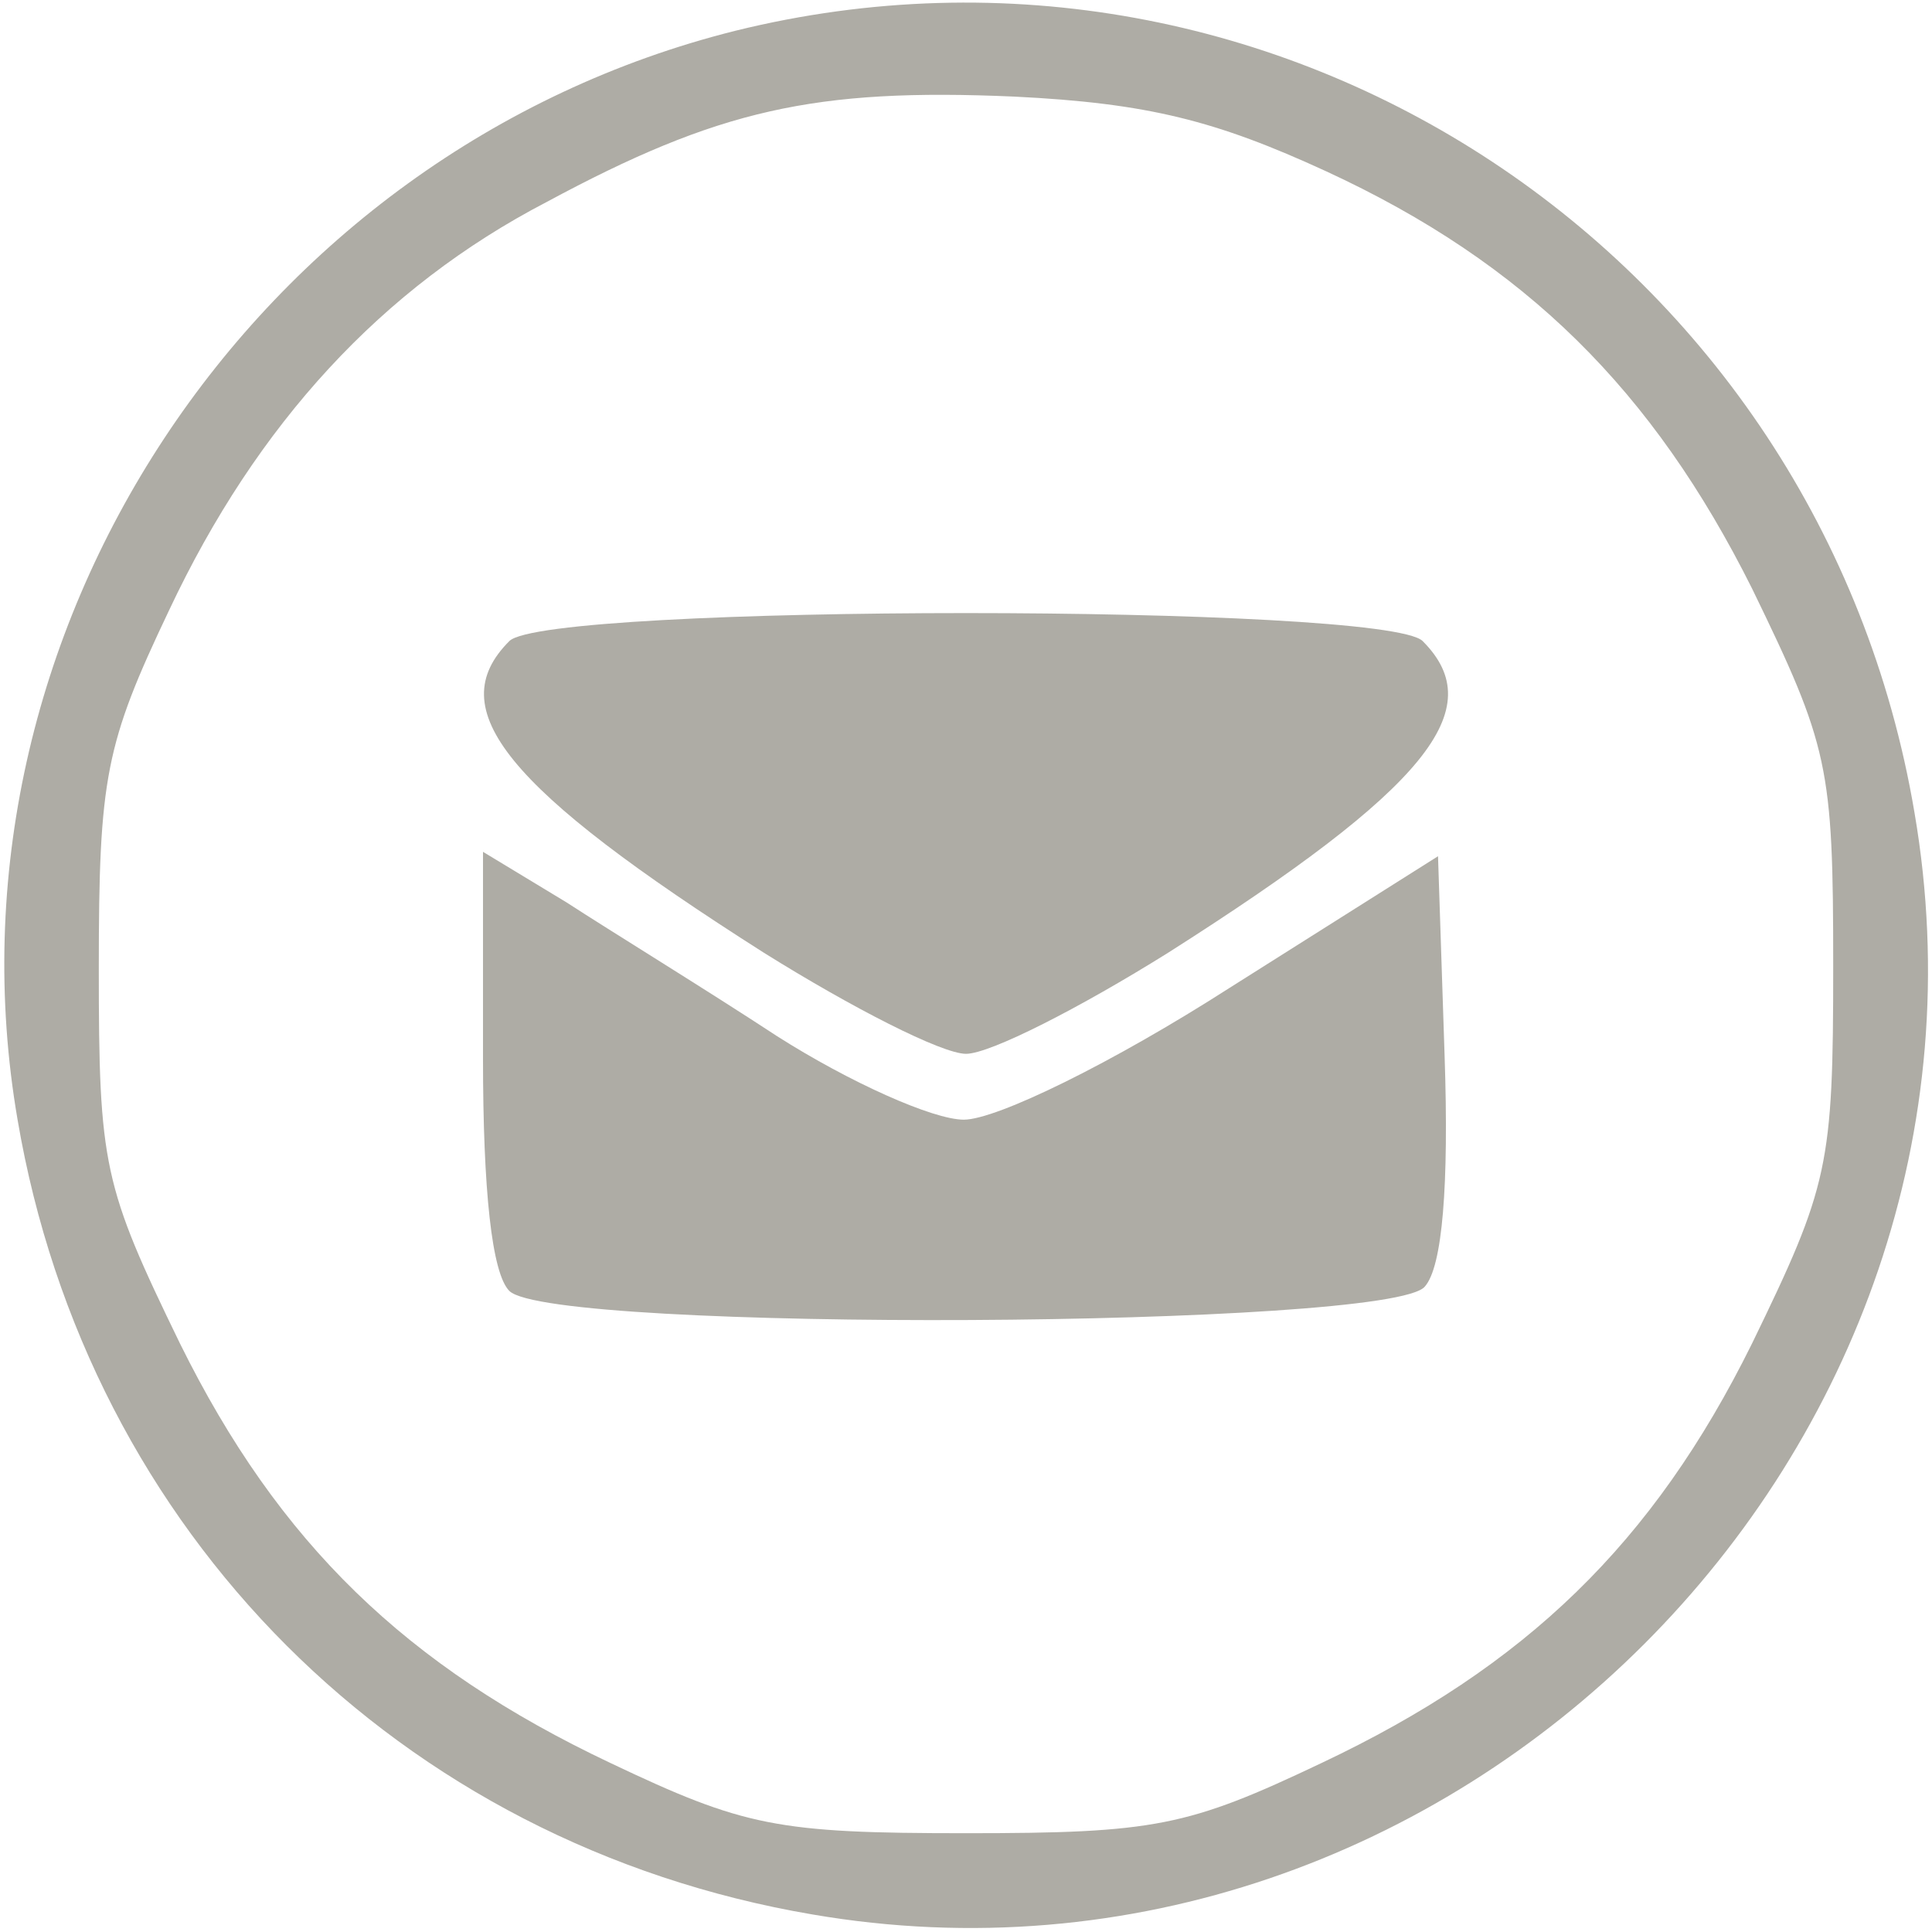 <?xml version="1.0" encoding="utf-8"?>
<!-- Generator: Adobe Illustrator 24.2.3, SVG Export Plug-In . SVG Version: 6.00 Build 0)  -->
<svg version="1.1" id="Layer_1" xmlns="http://www.w3.org/2000/svg" xmlns:xlink="http://www.w3.org/1999/xlink" x="0px" y="0px"
	 viewBox="0 0 88 88" style="enable-background:new 0 0 88 88;" xml:space="preserve">
<style type="text/css">
	.st0{fill:#AEACA5;}
</style>
<g transform="translate(0,88) scale(0.1,-0.1)">
	<path class="st0" d="M335,866C115,811-30,591,8,370C40,182,182,40,370,8c291-50,552,211,502,502C829,764,582,927,335,866z M604,802
		c91-42,149-100,194-190c35-72,37-81,37-172s-2-100-37-172c-45-91-103-147-196-191c-61-29-76-32-162-32s-101,3-162,32
		c-93,44-151,100-196,191c-35,72-37,81-37,171c0,87,3,102,32,163c40,85,97,147,172,186c78,42,122,52,213,48C523,833,554,825,604,802
		z"/>
	<path class="st0" d="M232,588c-31-31-2-67,116-142c40-25,81-46,92-46s52,21,92,46c118,75,147,111,116,142C631,605,249,605,232,588z
		"/>
	<path class="st0" d="M220,398c0-60,4-98,12-106c19-19,402-17,417,2c8,9,11,46,9,105l-3,91l-95-60c-53-34-106-60-121-60
		c-14,0-52,17-85,38c-32,21-76,48-96,61l-38,23V398z"/>
</g>
</svg>
